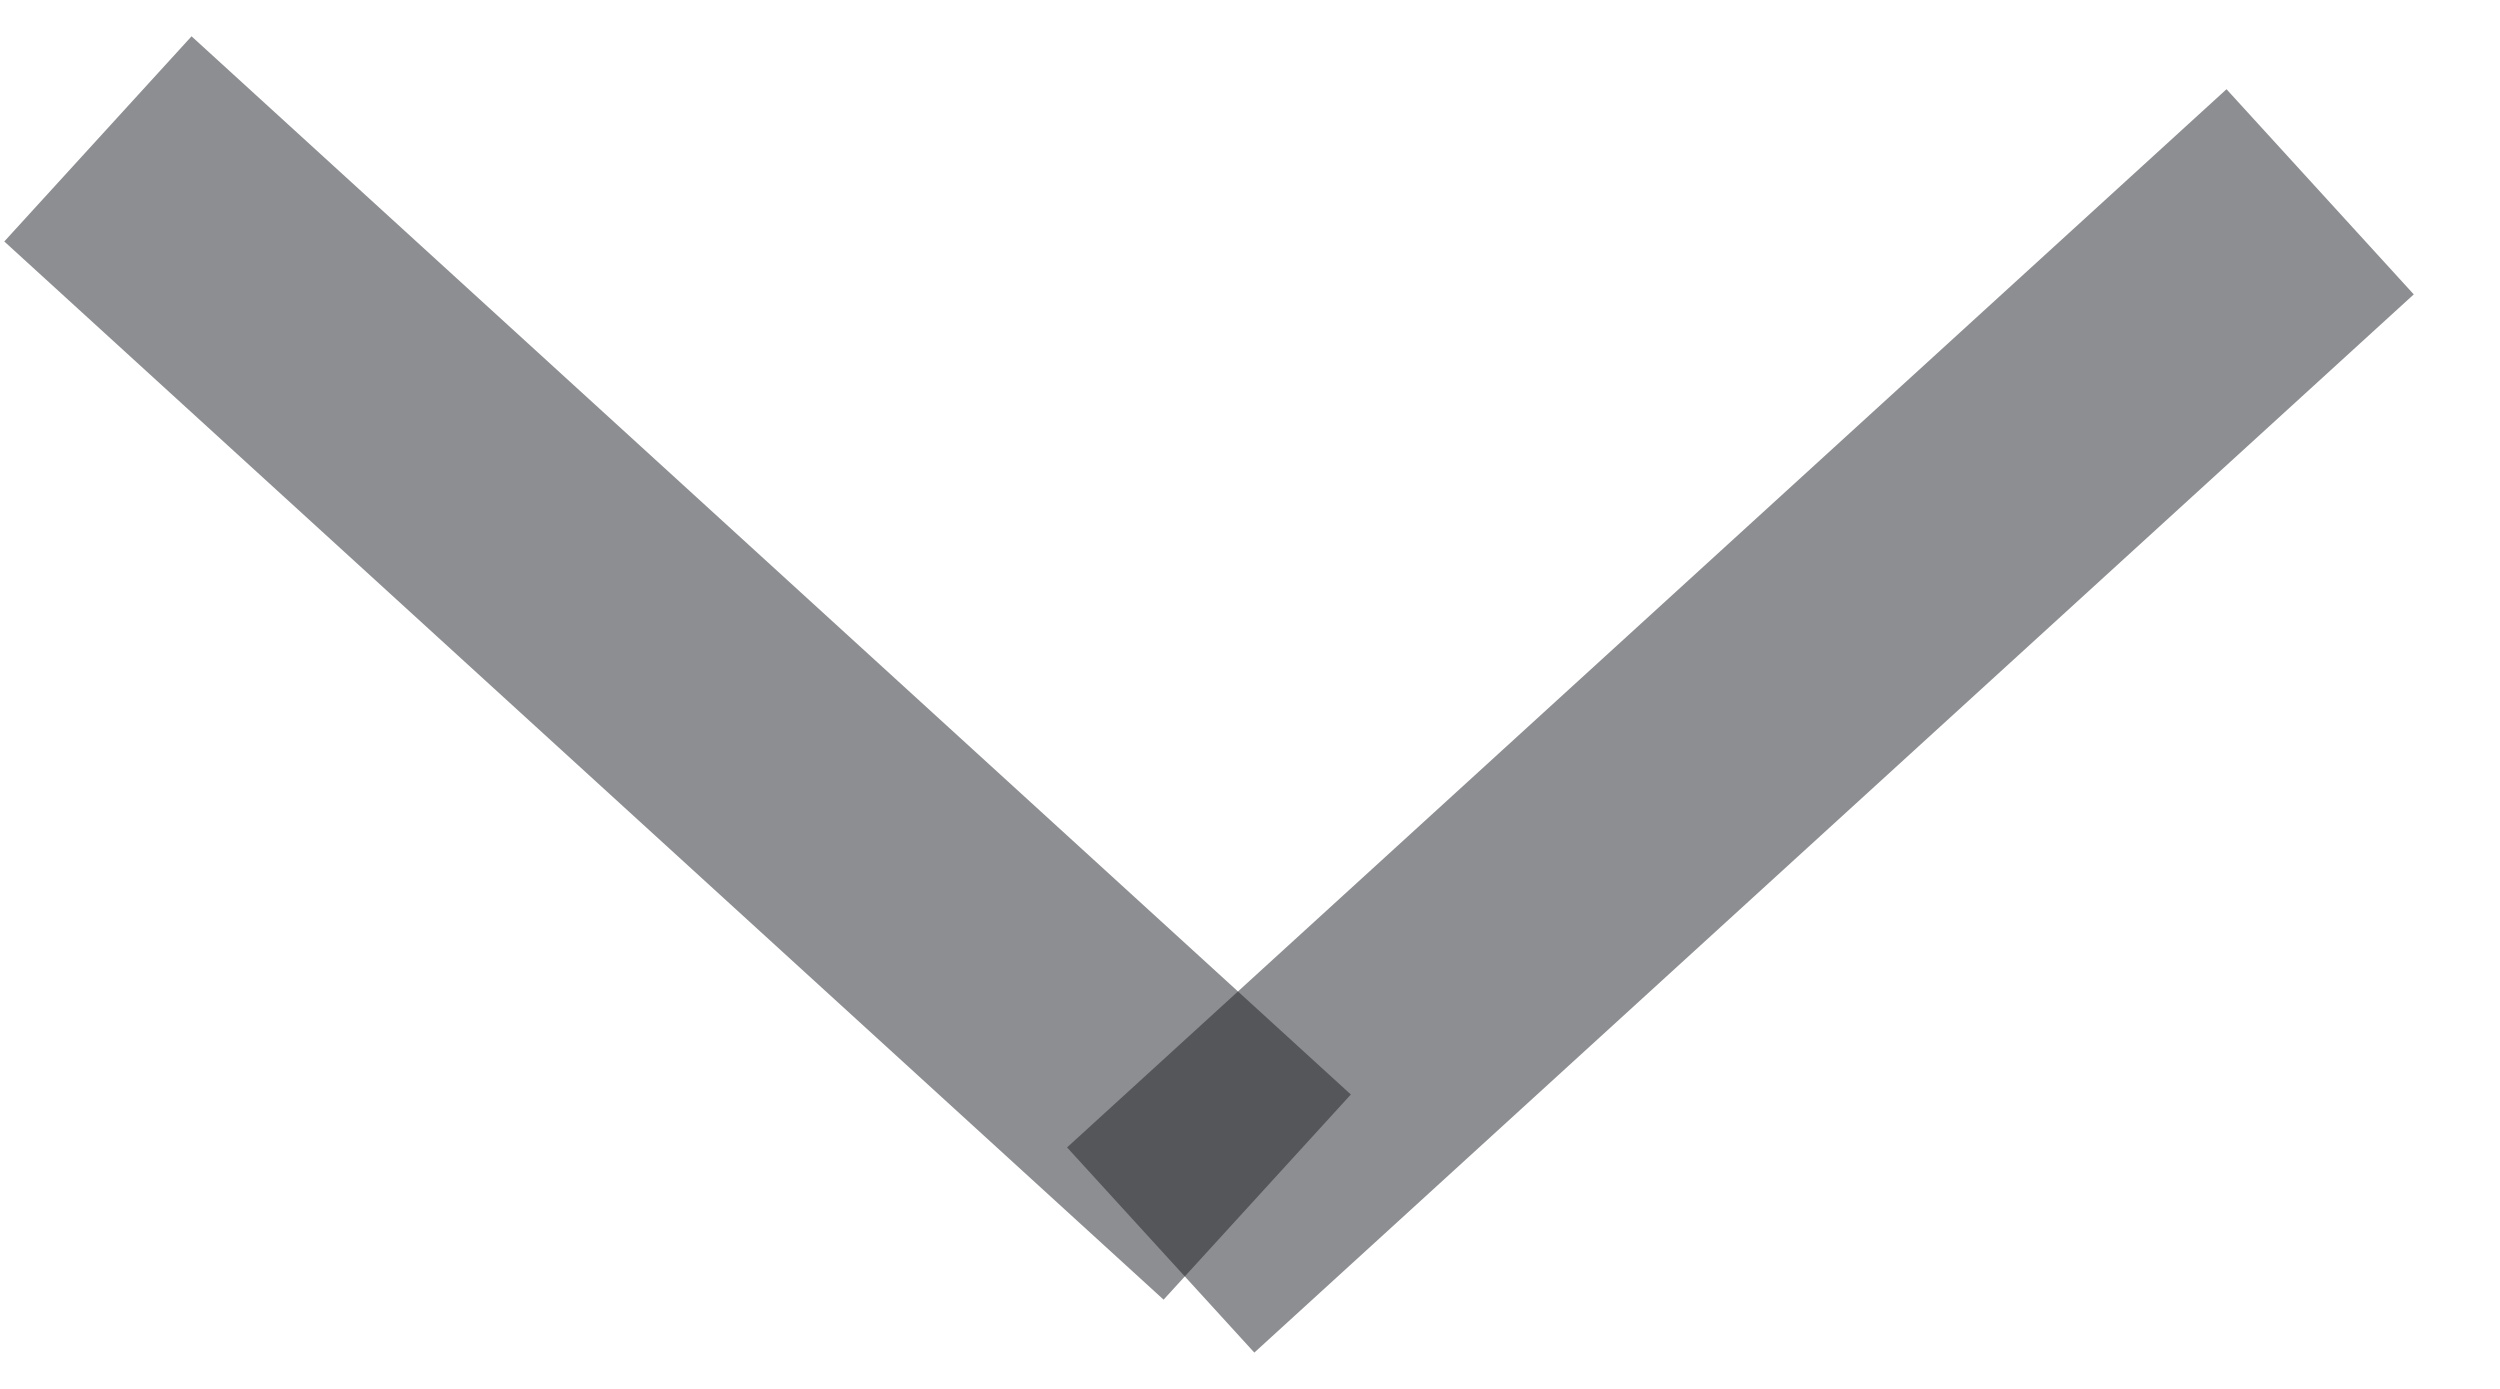 <svg width="18" height="10" viewBox="0 0 18 10" fill="none" xmlns="http://www.w3.org/2000/svg">
<path d="M0.705 1L9.052 8.619" stroke="#1D1F24" stroke-opacity="0.5" stroke-width="2"/>
<path d="M16.705 1.381L8.357 9" stroke="#1D1F24" stroke-opacity="0.5" stroke-width="2"/>
</svg>
